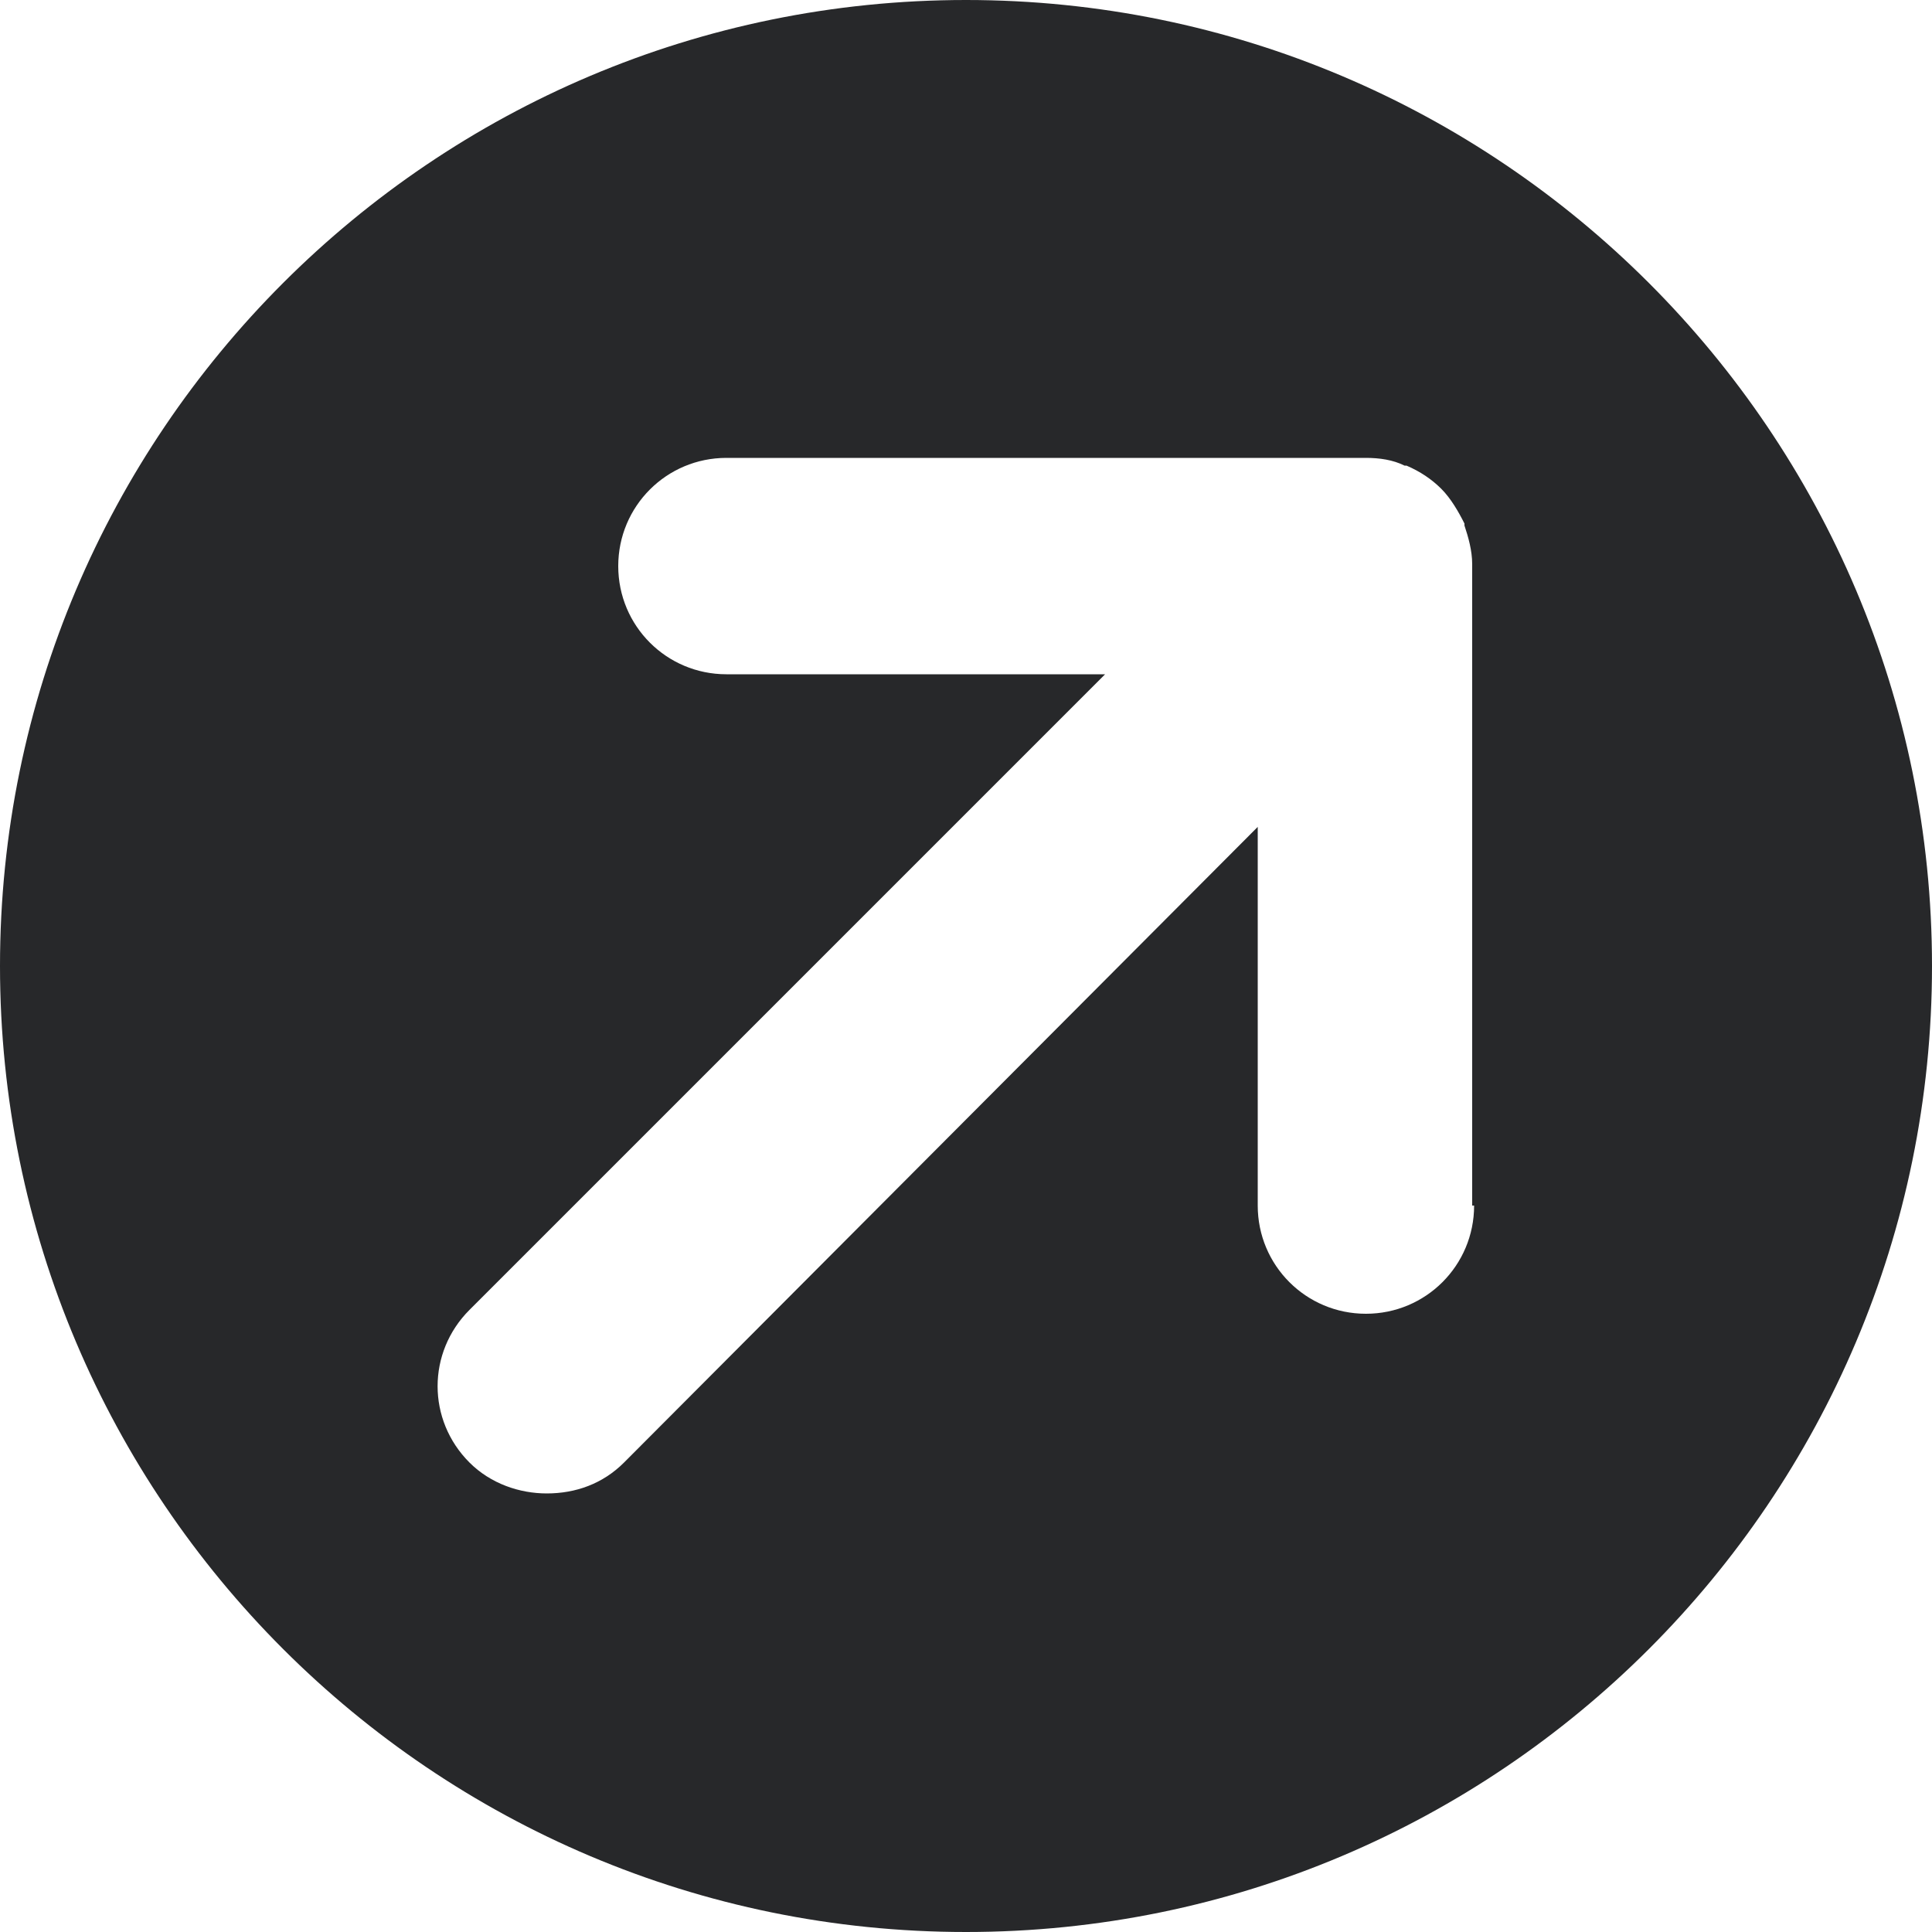 <?xml version="1.0" encoding="utf-8"?>
<!-- Generator: Adobe Illustrator 24.0.2, SVG Export Plug-In . SVG Version: 6.00 Build 0)  -->
<svg version="1.1" id="레이어_1" xmlns="http://www.w3.org/2000/svg" xmlns:xlink="http://www.w3.org/1999/xlink" x="0px"
	 y="0px" viewBox="0 0 100 100" style="enable-background:new 0 0 100 100;" xml:space="preserve">
<style type="text/css">
	.st0{fill:#27282A;}
</style>
<path class="st0" d="M50,0C22.4,0,0,22.4,0,50s22.4,50,50,50s50-22.4,50-50S77.6,0,50,0z M76.3,62.4c0,3.1-2.5,5.6-5.6,5.6
	c-3.1,0-5.6-2.5-5.6-5.6V42.8L32.3,75.7c-1.1,1.1-2.5,1.6-4,1.6c-1.4,0-2.9-0.5-4-1.6c-2.2-2.2-2.2-5.7,0-7.9l32.9-32.9H37.6
	c-3.1,0-5.6-2.5-5.6-5.6s2.5-5.6,5.6-5.6h33.1c0.7,0,1.4,0.1,2,0.4c0,0,0.1,0,0.1,0c0.7,0.3,1.3,0.7,1.8,1.2
	c0.5,0.5,0.9,1.2,1.2,1.8c0,0,0,0.1,0,0.1c0.2,0.6,0.4,1.3,0.4,2V62.4z"/>
</svg>
